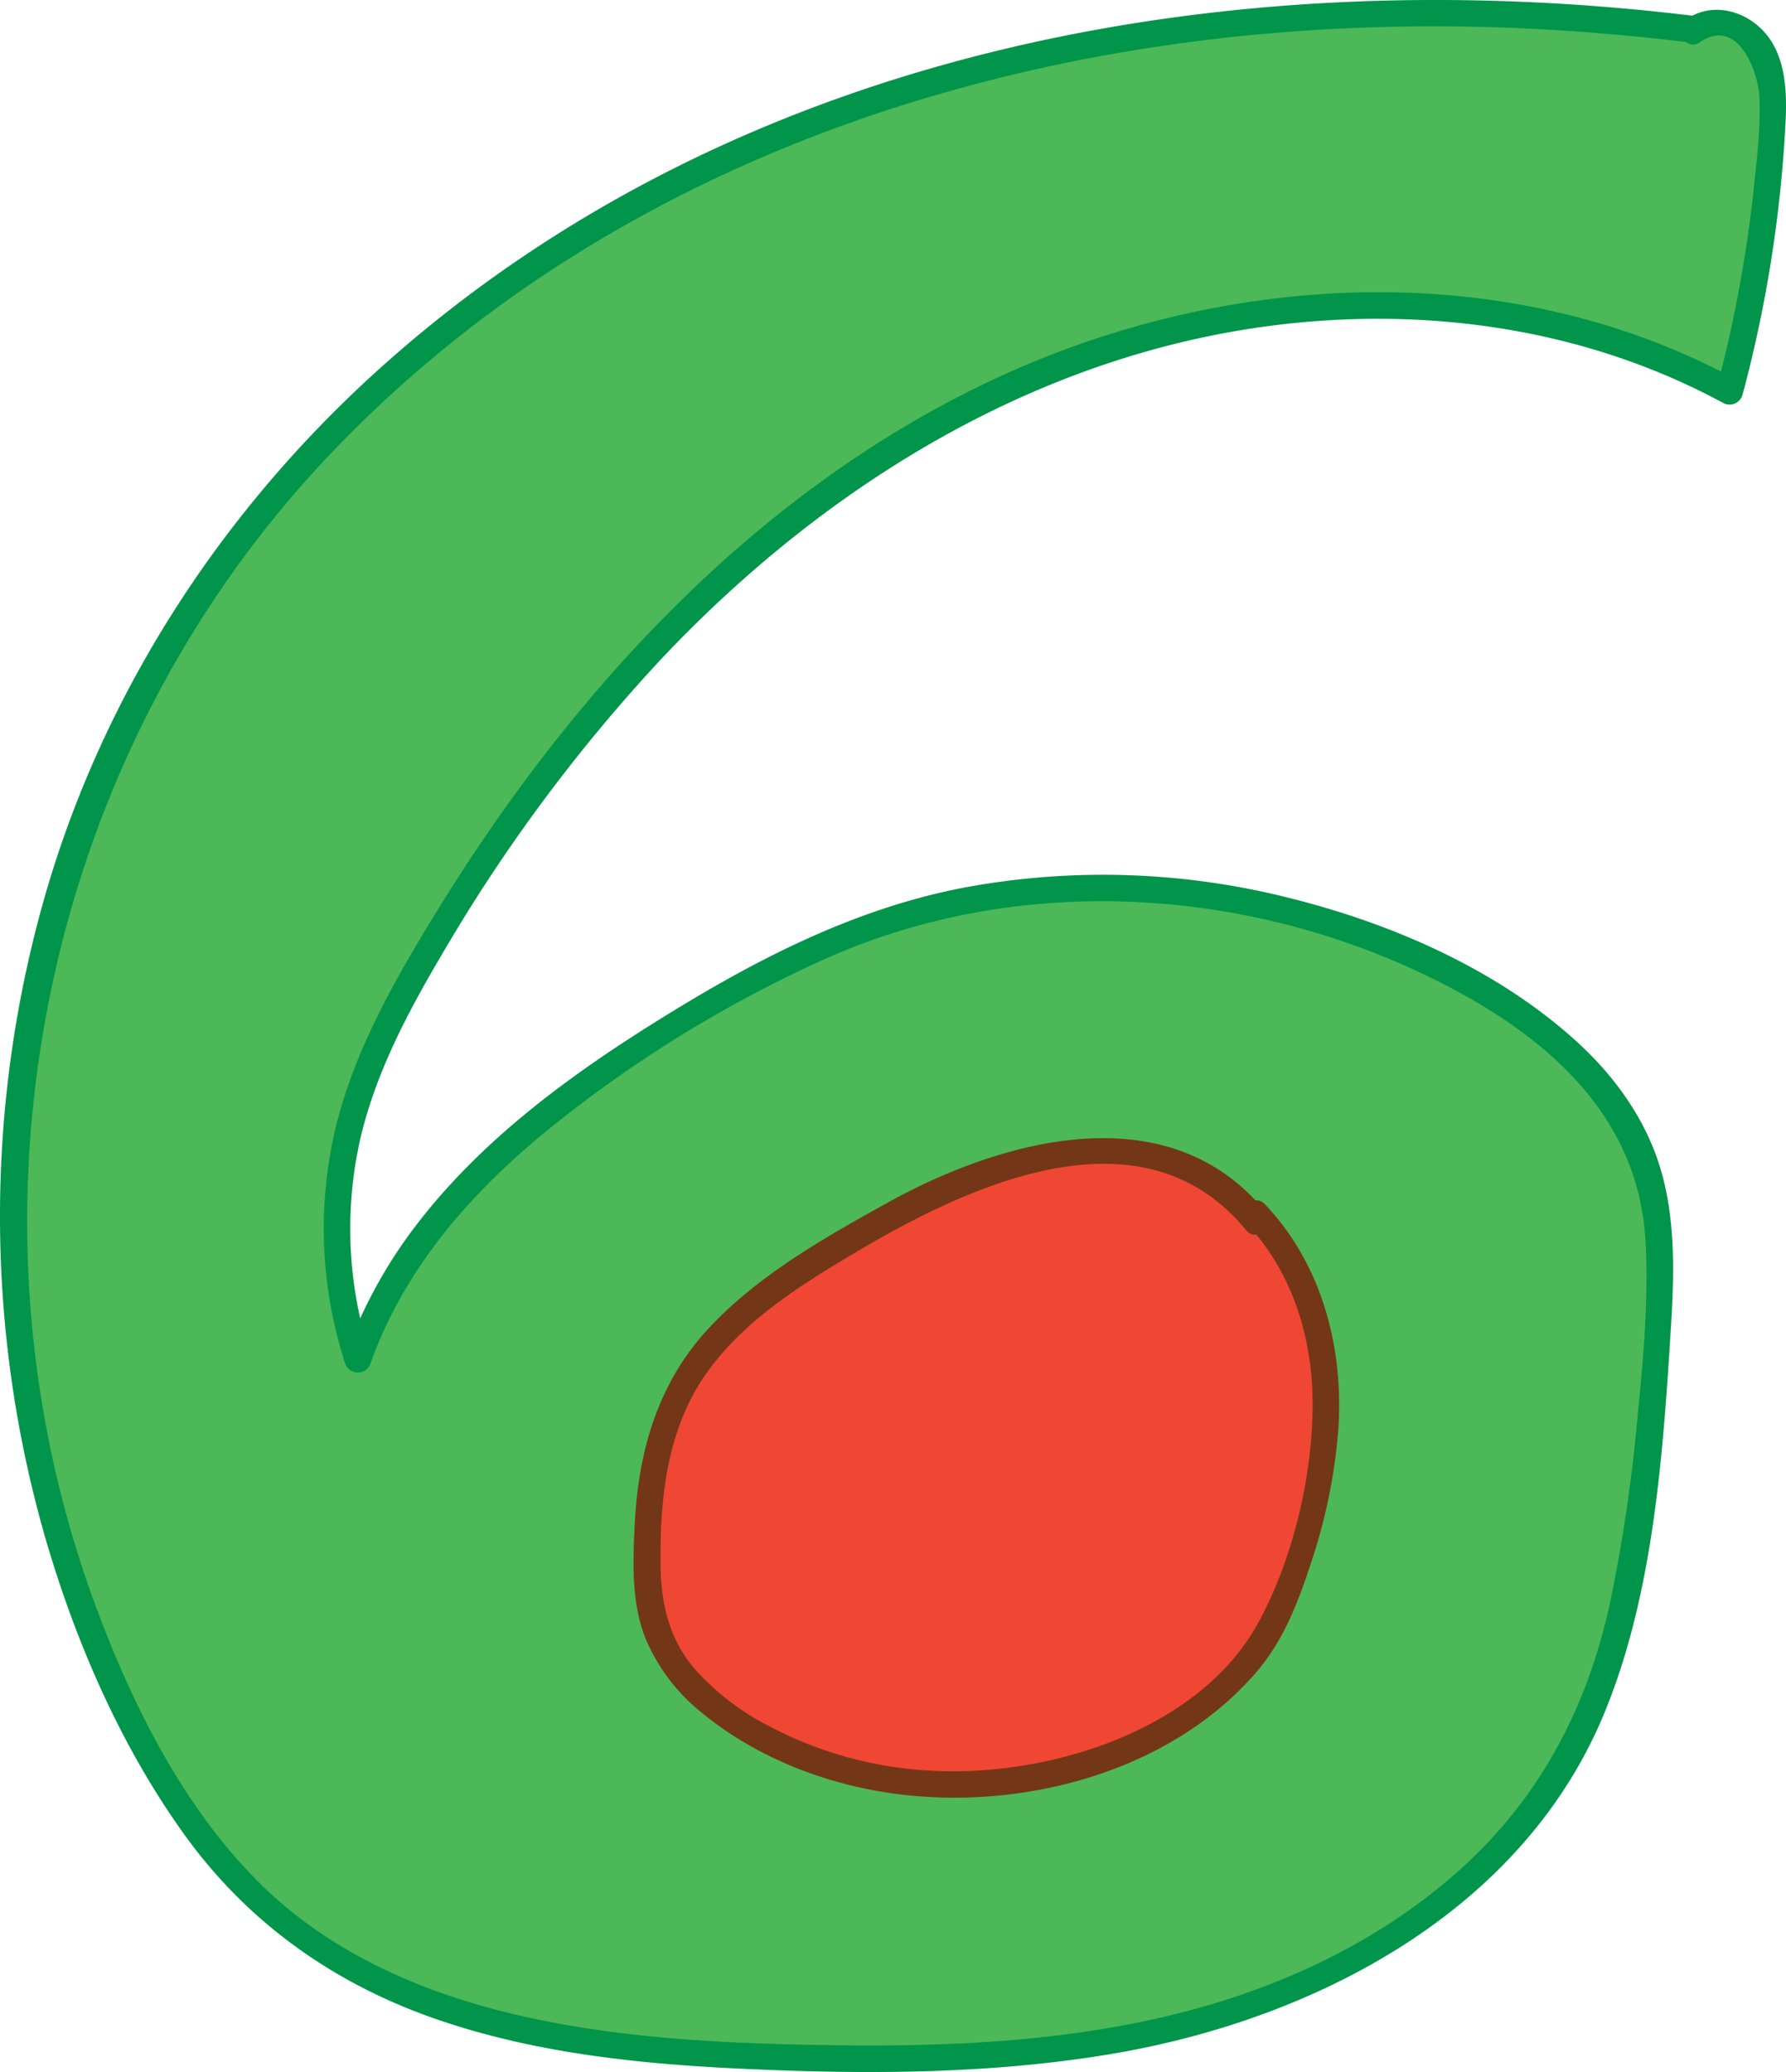<svg id="Layer_1" data-name="Layer 1" xmlns="http://www.w3.org/2000/svg" viewBox="0 0 335.74 389.46"><defs><style>.cls-1{fill:#4db857;}.cls-2{fill:#00954a;}.cls-3{fill:#ef4733;}.cls-4{fill:#733717;}</style></defs><title>six</title><path class="cls-1" d="M360.72,26c-54-6.67-109.85-3.1-161,15.55S102.52,94.59,74.44,141.2c-37.09,61.55-39.21,142.65-5.39,206.06,6,11.32,13.22,22.19,22.64,30.91,25.36,23.46,62.6,27.89,97.14,29,29.25.92,59.09.18,86.88-9s53.6-27.91,65.39-54.7c4.57-10.4,6.92-21.63,8.73-32.84a381.5,381.5,0,0,0,4.51-44c.4-9.12.44-18.47-2.46-27.13-5-15-18.26-25.92-32.09-33.71-35.69-20.08-80.44-24.54-118.45-9.29-10.13,4.06-19.7,9.42-29.06,15.05-26.2,15.74-52.52,35.59-62.44,64.51a78.17,78.17,0,0,1-1.6-43.61c3-11.92,8.83-22.94,15.08-33.53,25-42.3,58.91-80.66,102.79-102.72S324.69,70.37,367.72,94a246.49,246.49,0,0,0,8-50.27c.27-4.89.3-10.12-2.29-14.28s-8.8-6.4-12.54-3.24" transform="translate(-42.58 -20.53)"/><path class="cls-2" d="M360.72,23.48c-87-10.55-179.87,6.2-246.64,66.21C84.17,116.57,61.77,151,50.79,189.78a218.74,218.74,0,0,0,.44,120.28c5.74,19.55,14.22,39,26.2,55.57,11.68,16.13,27.49,27.43,46.19,34.08,18.37,6.53,38.07,8.69,57.44,9.62,23.3,1.12,46.93,1.16,70-2.66,38.28-6.33,77.68-26.62,93.15-64.24,8.68-21.09,10.76-45.58,12.21-68.14.74-11.44,1.61-23.49-1.85-34.6-2.81-9-8.45-16.81-15.34-23.15-14.68-13.48-34.27-22.14-53.4-27a142.85,142.85,0,0,0-61.34-2.3c-21.66,4-41,14.25-59.46,25.86-16.39,10.29-32.31,22.18-44.16,37.65a90,90,0,0,0-13.44,24.67h4.82a76.68,76.68,0,0,1-2-40.56c2.84-12.41,8.82-23.76,15.24-34.65a312.09,312.09,0,0,1,41.14-55.54c32.32-34.38,74.66-59.85,122.43-63.71,26.71-2.15,53.73,2.47,77.41,15.29a2.53,2.53,0,0,0,3.67-1.49A245.68,245.68,0,0,0,378.26,43c.26-6.16-.14-13.17-5.11-17.53-3.79-3.33-9.27-4.27-13.52-1.33-2.63,1.82-.14,6.16,2.52,4.32,6.9-4.77,10.93,5.09,11.17,10.41.26,5.68-.48,11.54-1.07,17.19a249.62,249.62,0,0,1-6.94,37.37L369,91.89c-44.06-23.86-98.49-20.3-142.67,1.4-43.75,21.49-77.67,59.07-102.68,100.23-7.59,12.48-14.94,25.6-18.21,40a81.88,81.88,0,0,0,2,43.22,2.52,2.52,0,0,0,4.82,0c6.48-18.28,19.56-32.87,34.52-44.81a237.58,237.58,0,0,1,51.65-31.49c37.77-16.6,82.73-12.94,118.65,6.73,18.44,10.09,33.6,24.56,34.83,46.65.62,10.93-.43,22.09-1.49,33a308.82,308.82,0,0,1-5.11,34.65c-4.2,19.66-13.06,36.74-28.07,50.29-14.46,13.06-32.38,21.71-51.12,26.68-21.81,5.79-44.53,6.84-67,6.51-19.35-.28-38.91-1.13-57.86-5.35-18.58-4.13-36.6-11.79-50.21-25.44-14.25-14.3-23.83-33.62-30.72-52.4-27-73.61-10-158.38,43.83-215.35,57.59-60.9,142.67-84.25,224.54-80.56,10.71.48,21.38,1.42,32,2.71,3.19.39,3.16-4.62,0-5Z" transform="translate(-42.58 -20.53)"/><path class="cls-3" d="M278.58,249.93c-8.59-11-24.08-14.69-37.87-12.58s-26.3,9.06-38.29,16.18c-12.83,7.61-26.08,16.23-32.69,29.61-4.51,9.15-5.42,19.64-5.48,29.85a43.32,43.32,0,0,0,1.26,12.5c2.58,8.82,9.94,15.46,17.84,20.16,26.47,15.75,62.61,13.26,86.68-6a45.93,45.93,0,0,0,9.38-9.71,55.54,55.54,0,0,0,6.25-13.46c3.9-11.33,6.66-23.24,6.1-35.21s-4.72-24.07-13.13-32.6" transform="translate(-42.58 -20.53)"/><path class="cls-4" d="M280.35,248.16c-18.25-22.2-49.5-13.43-70.85-1.6-11.85,6.56-24.36,13.61-33.68,23.62-9.55,10.26-13.24,23.06-13.92,36.84-.34,7-.65,14.62,1.95,21.29a35.39,35.39,0,0,0,10.77,14.24c9.75,8,22.08,12.95,34.5,14.89,24.29,3.81,52.84-3.33,69.45-22.39,5.18-5.94,8-13.19,10.4-20.59a104.05,104.05,0,0,0,5.22-25.63c.94-15.22-3.15-30.68-13.8-41.92-2.21-2.34-5.75,1.2-3.53,3.54,8.83,9.32,12.58,21.94,12.47,34.61-.12,13.26-3.69,28.33-10,40.09-10.9,20.43-39,29.18-60.71,28.25A73,73,0,0,1,187.2,345a48.23,48.23,0,0,1-14-10.74c-4.81-5.62-6.34-12.16-6.44-19.42-.16-12.61,1.17-25.73,8.69-36.29,6.8-9.56,17-16.08,26.93-22,21.22-12.72,54.58-29,74.45-4.79,2.05,2.49,5.57-1.06,3.54-3.53Z" transform="translate(-42.58 -20.53)"/></svg>